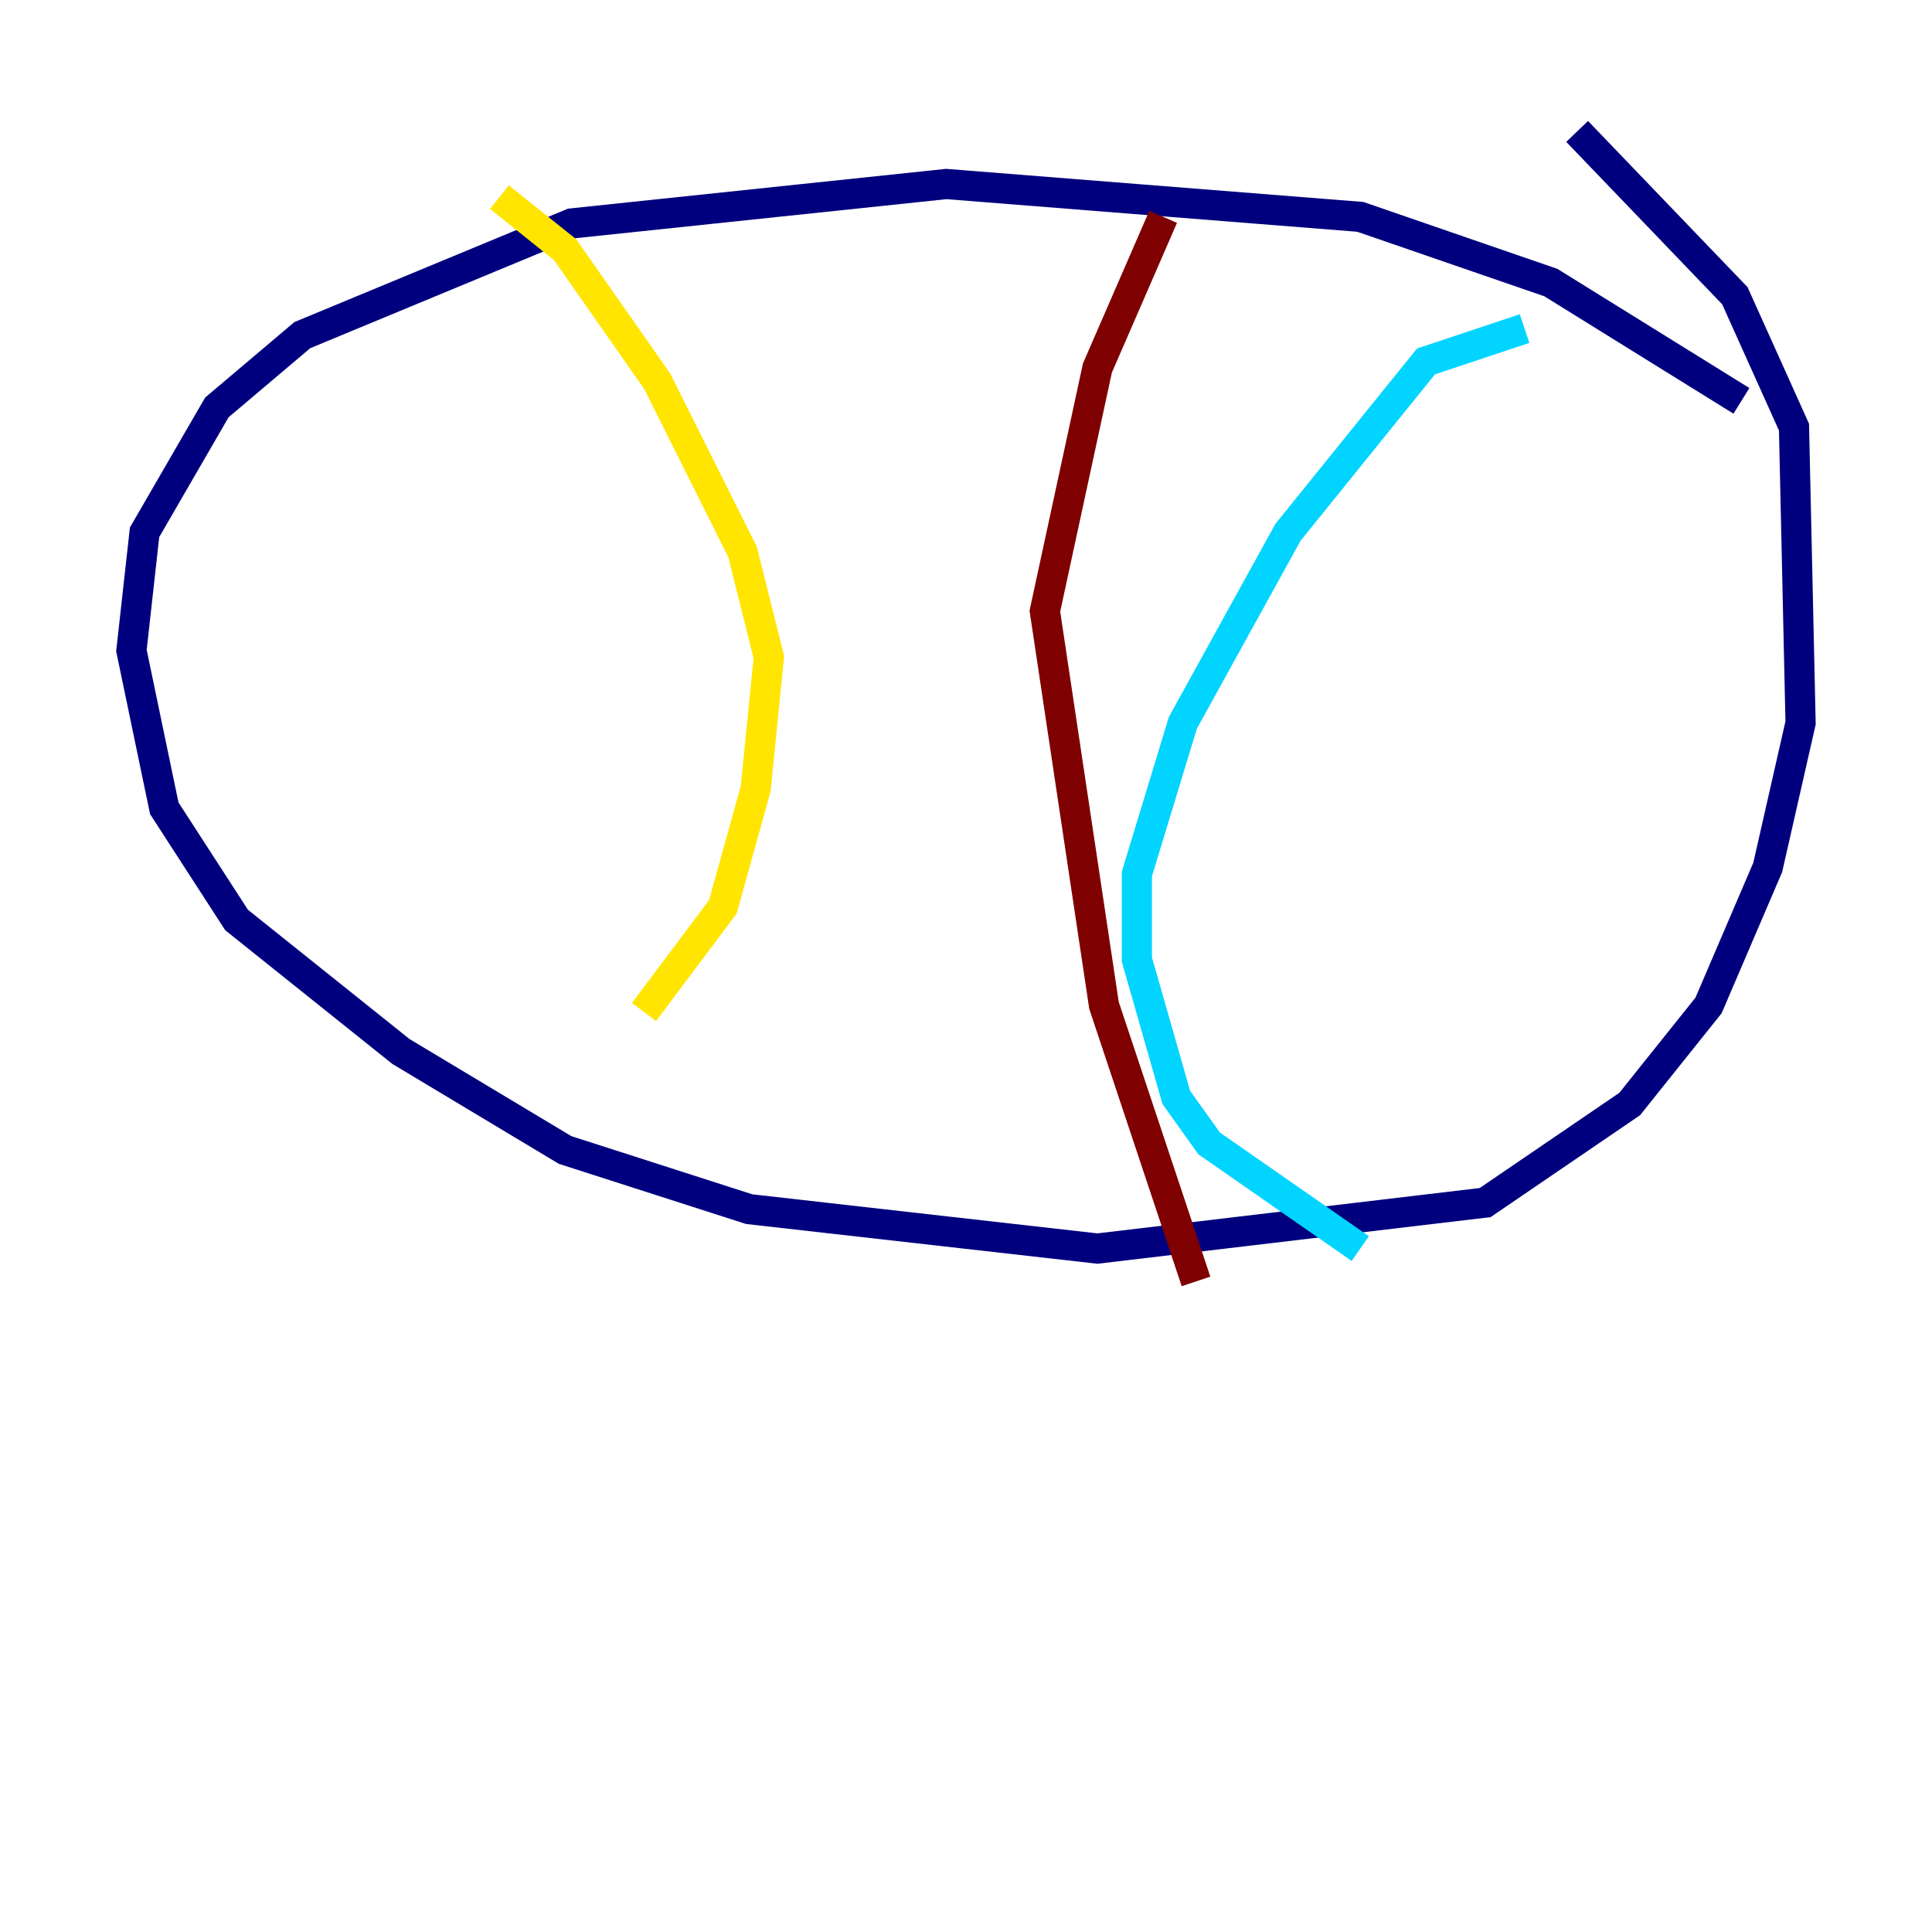 <?xml version="1.0" encoding="utf-8" ?>
<svg baseProfile="tiny" height="128" version="1.2" viewBox="0,0,128,128" width="128" xmlns="http://www.w3.org/2000/svg" xmlns:ev="http://www.w3.org/2001/xml-events" xmlns:xlink="http://www.w3.org/1999/xlink"><defs /><polyline fill="none" points="115.374,26.558 102.748,18.721 90.122,14.367 62.694,12.191 37.878,14.803 20.027,22.204 14.367,26.993 9.578,35.265 8.707,43.102 10.884,53.551 15.674,60.952 26.558,69.66 37.442,76.191 49.633,80.109 72.707,82.721 98.395,79.674 107.973,73.143 113.197,66.612 117.116,57.469 119.293,47.891 118.857,28.299 114.939,19.592 104.49,8.707" stroke="#00007f" stroke-width="2" /><polyline fill="none" points="101.007,21.769 94.476,23.946 85.333,35.265 78.367,47.891 75.32,57.905 75.32,63.565 77.932,72.707 80.109,75.755 90.122,82.721" stroke="#00d4ff" stroke-width="2" /><polyline fill="none" points="33.088,13.061 37.442,16.544 43.537,25.252 49.197,36.571 50.939,43.537 50.068,52.245 47.891,60.082 42.667,67.048" stroke="#ffe500" stroke-width="2" /><polyline fill="none" points="77.061,14.367 72.707,24.381 69.225,40.49 73.143,66.612 79.238,84.898" stroke="#7f0000" stroke-width="2" /></svg>